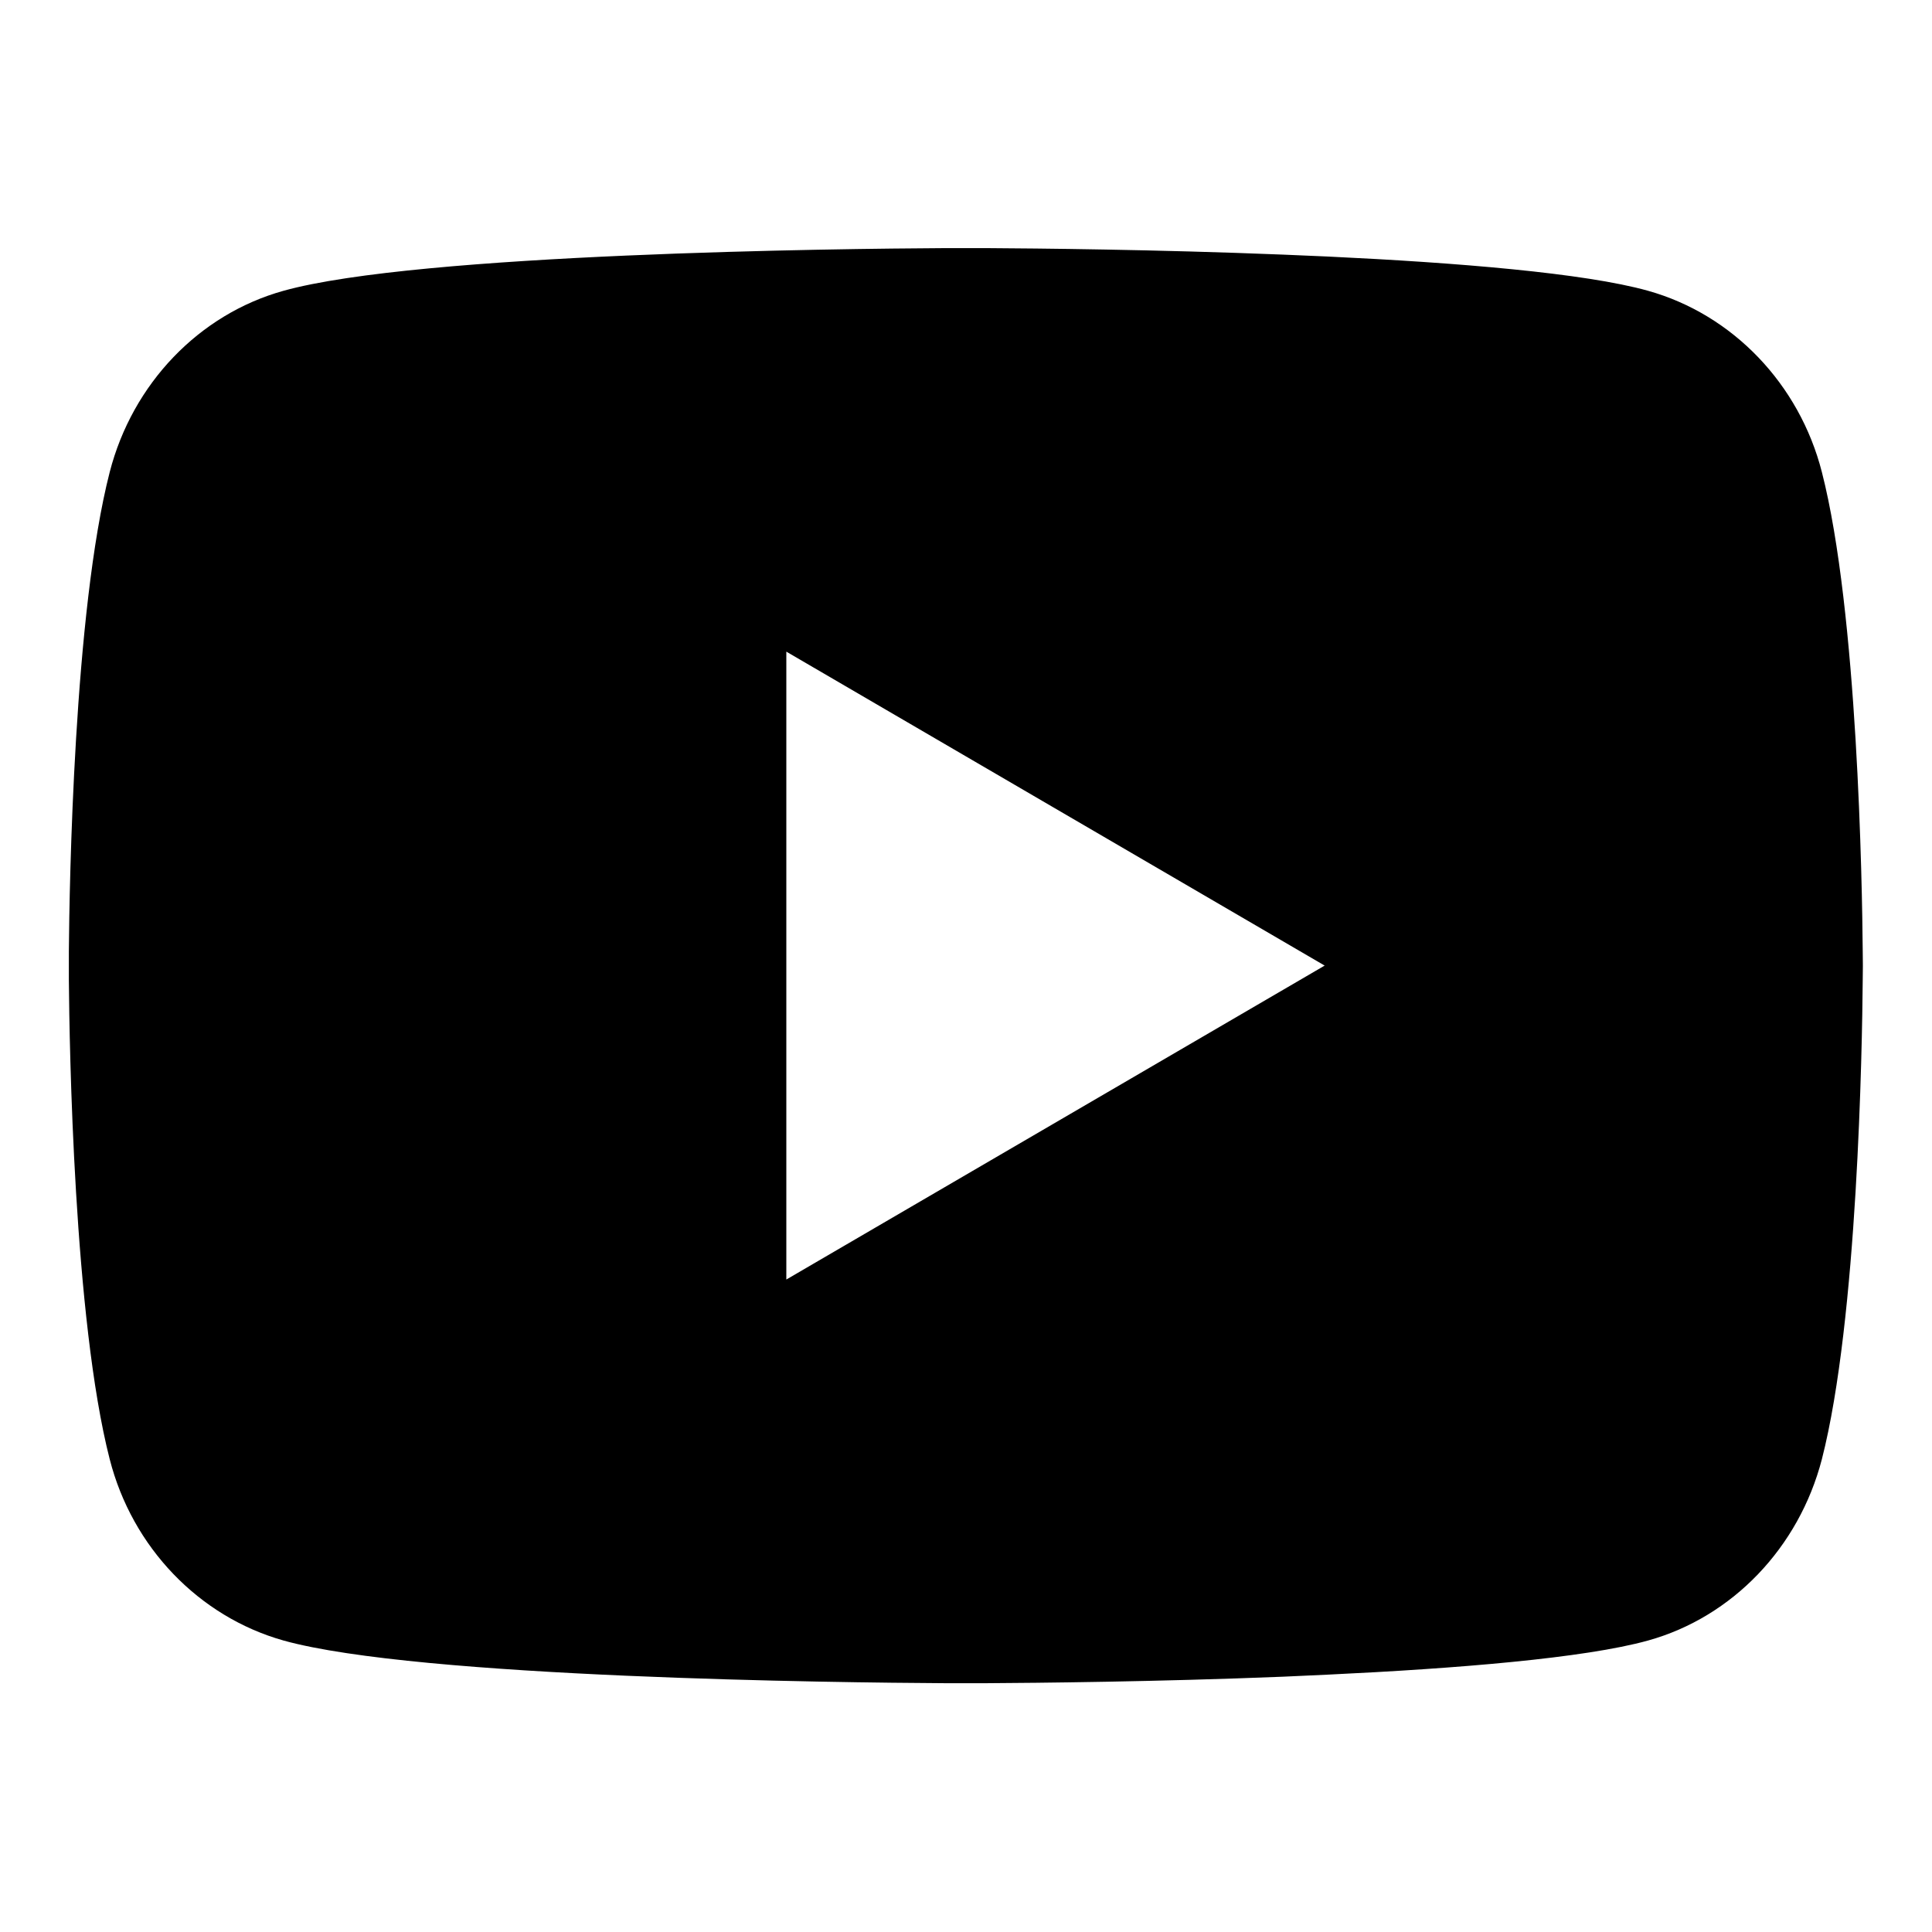 <svg width="14" height="14" viewBox="0 0 14 14" fill="none" xmlns="http://www.w3.org/2000/svg">
<g clip-path="url(#clip0_275_8298)">
<path d="M7.158 1.798C7.505 1.8 8.373 1.808 9.296 1.845L9.623 1.859C10.553 1.903 11.481 1.978 11.942 2.107C12.556 2.279 13.039 2.783 13.202 3.421C13.462 4.434 13.494 6.412 13.498 6.891L13.499 6.99V6.997C13.499 6.997 13.499 7 13.499 7.004L13.498 7.103C13.494 7.582 13.462 9.56 13.202 10.574C13.036 11.214 12.554 11.718 11.942 11.888C11.481 12.016 10.553 12.091 9.623 12.135L9.296 12.15C8.373 12.187 7.505 12.195 7.158 12.197L7.005 12.197H6.998C6.998 12.197 6.996 12.197 6.992 12.197L6.839 12.197C6.105 12.193 3.032 12.16 2.055 11.888C1.441 11.715 0.958 11.212 0.795 10.574C0.535 9.56 0.503 7.582 0.499 7.103V6.891C0.503 6.412 0.535 4.434 0.795 3.421C0.96 2.78 1.443 2.277 2.055 2.107C3.032 1.835 6.105 1.802 6.839 1.798H7.158ZM5.698 4.722V9.272L9.599 6.997L5.698 4.722Z" fill="black"/>
</g>
<defs>
<clipPath id="clip0_275_8298">
<rect width="13" height="13" fill="white" transform="translate(0.5 0.5)"/>
</clipPath>
</defs>
</svg>
